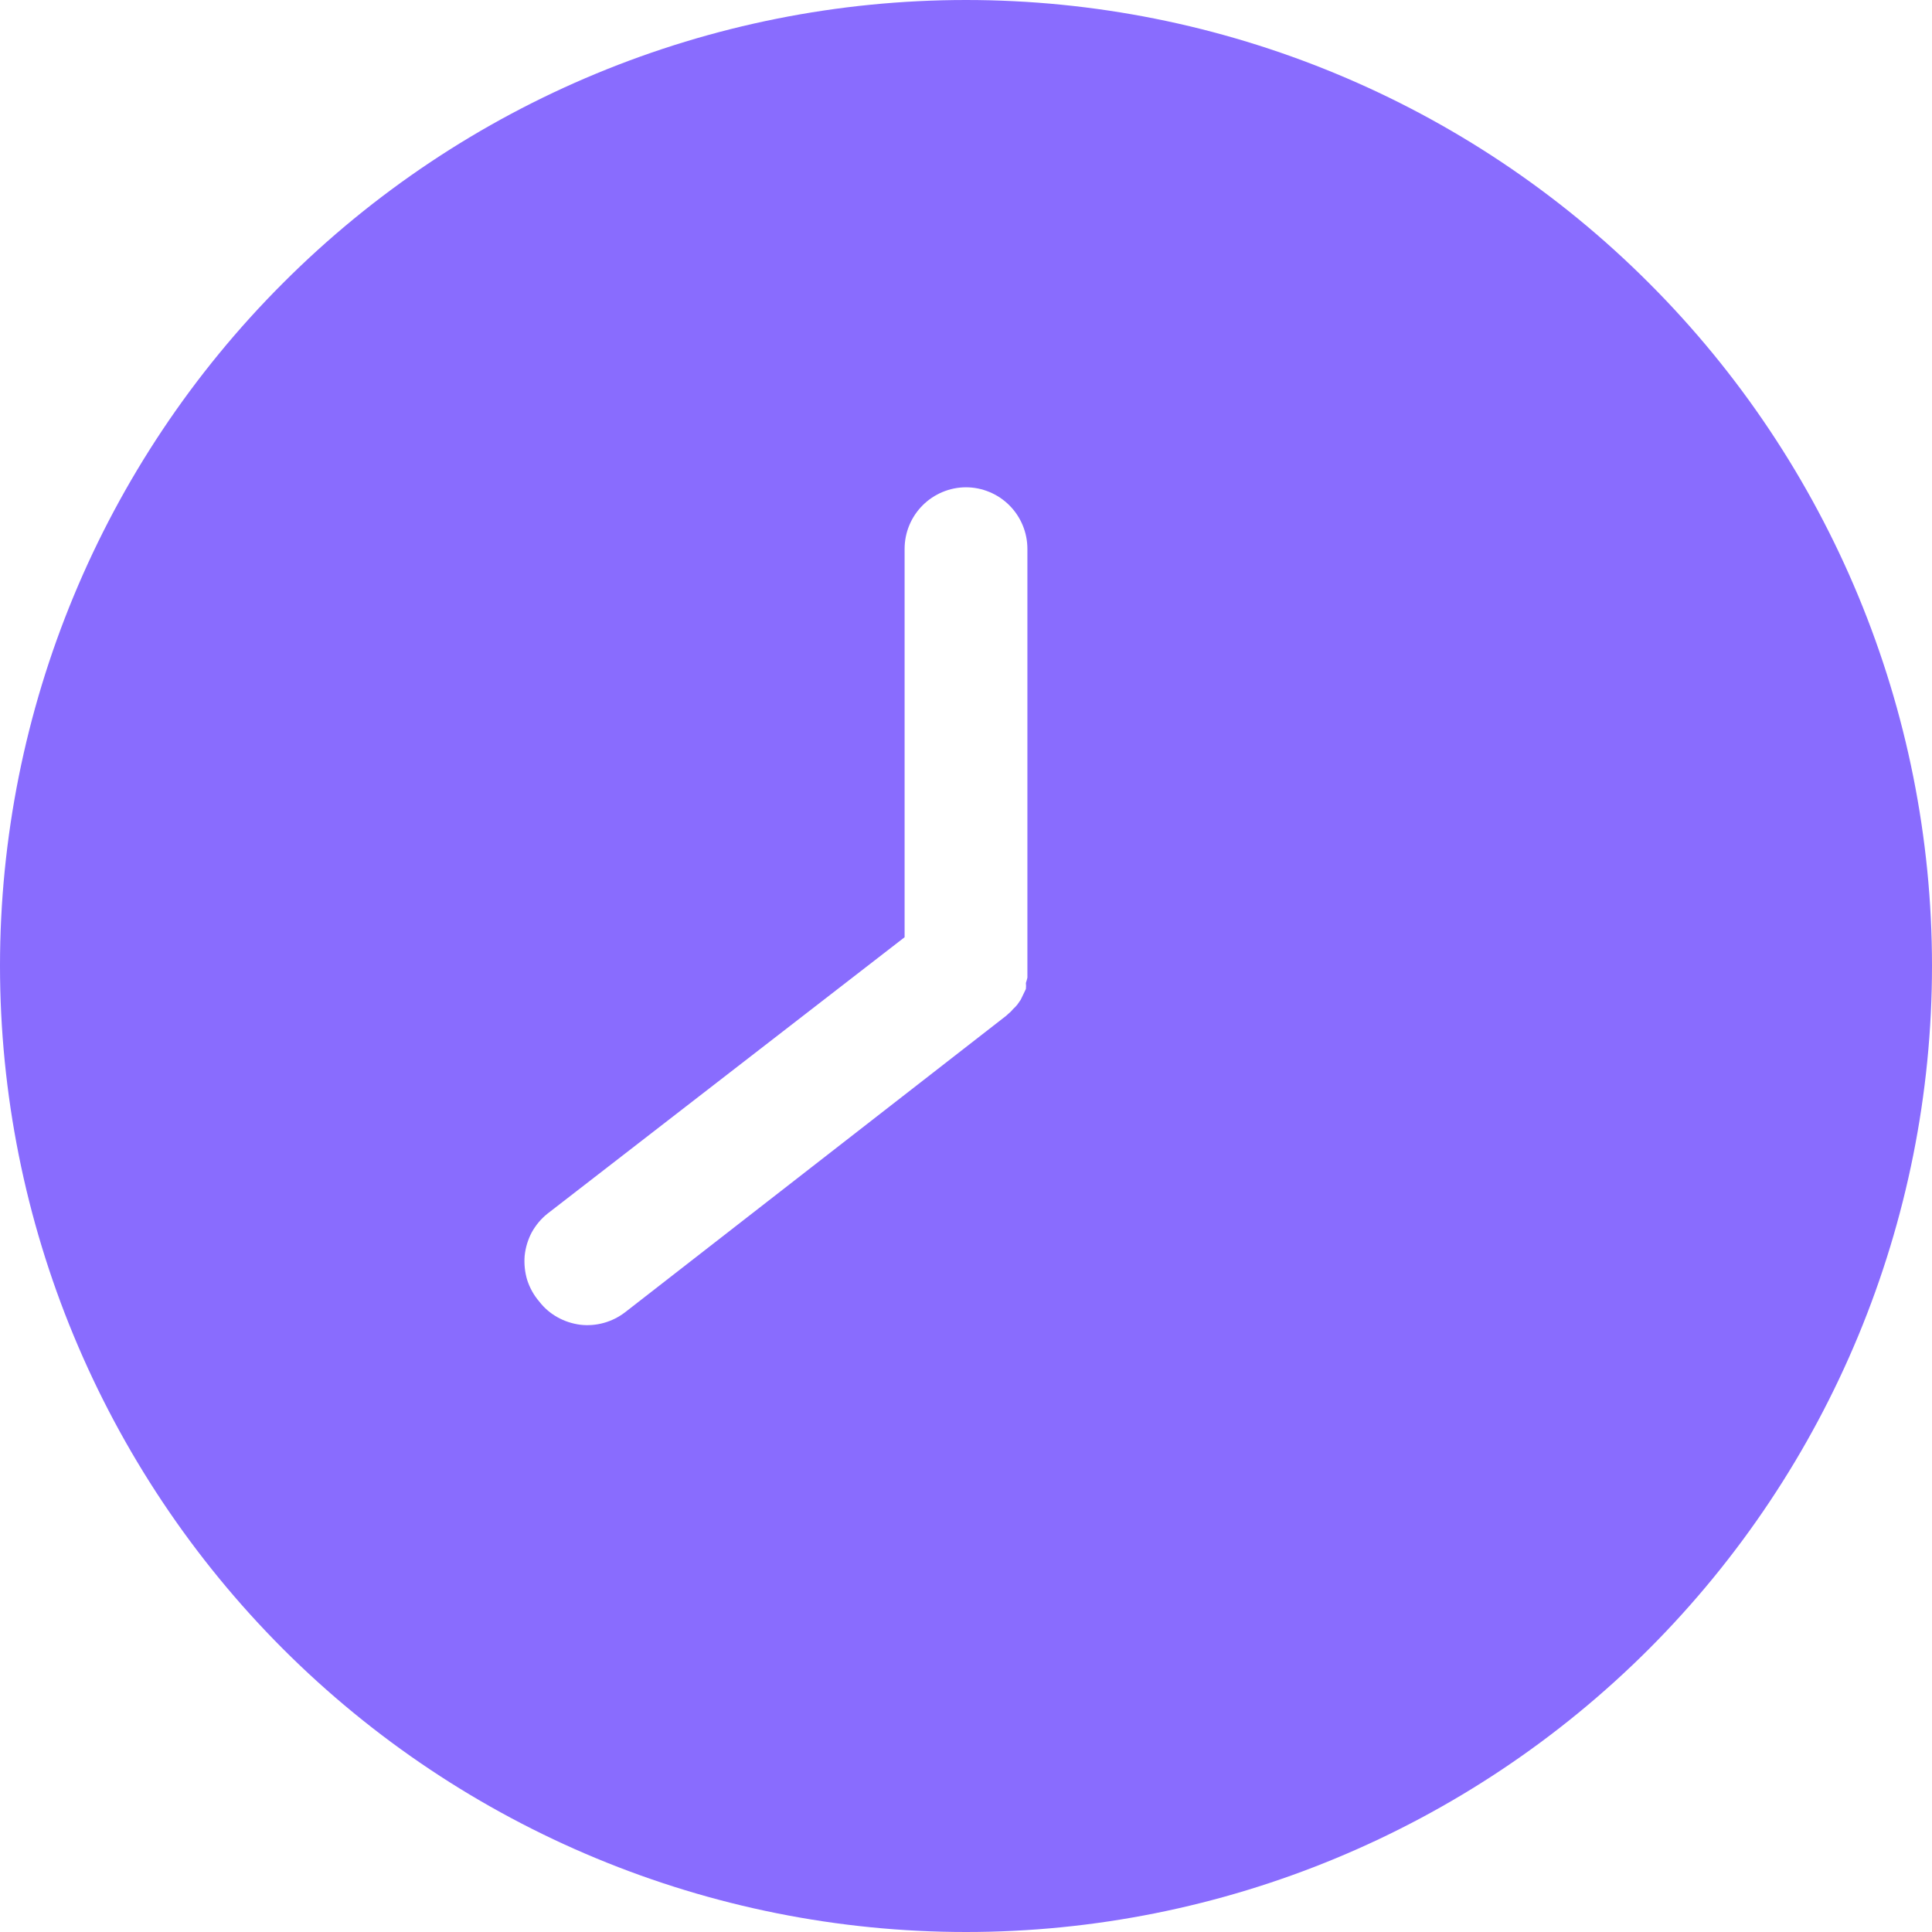 <svg width="9" height="9" viewBox="0 0 9 9" fill="none" xmlns="http://www.w3.org/2000/svg">
<path d="M4.5 9C5.693 9 6.838 8.525 7.682 7.681C8.525 6.837 9 5.693 9 4.499C9 3.306 8.525 2.161 7.681 1.318C6.838 0.474 5.693 -6.02897e-08 4.5 0C3.307 -6.02897e-08 2.162 0.474 1.319 1.318C0.475 2.161 0 3.306 0 4.499C0 5.693 0.475 6.837 1.318 7.681C2.162 8.525 3.307 9 4.5 9ZM2.55 5.654L4.214 4.366V2.557C4.214 2.481 4.244 2.408 4.298 2.354C4.351 2.301 4.424 2.27 4.5 2.27C4.576 2.27 4.649 2.301 4.702 2.354C4.756 2.408 4.786 2.481 4.786 2.557V4.506C4.786 4.506 4.786 4.518 4.786 4.524C4.786 4.529 4.786 4.544 4.786 4.554C4.784 4.562 4.782 4.571 4.779 4.579C4.78 4.588 4.78 4.598 4.779 4.607L4.767 4.632L4.755 4.657L4.739 4.68C4.733 4.687 4.727 4.694 4.72 4.7C4.714 4.707 4.707 4.715 4.699 4.721L4.687 4.732L2.912 6.113C2.852 6.159 2.777 6.18 2.702 6.171C2.627 6.161 2.558 6.123 2.512 6.063C2.487 6.034 2.468 6 2.456 5.963C2.445 5.927 2.441 5.888 2.444 5.85C2.448 5.812 2.459 5.775 2.477 5.741C2.496 5.707 2.52 5.678 2.55 5.654Z" fill="#896CFE"/>
</svg>

